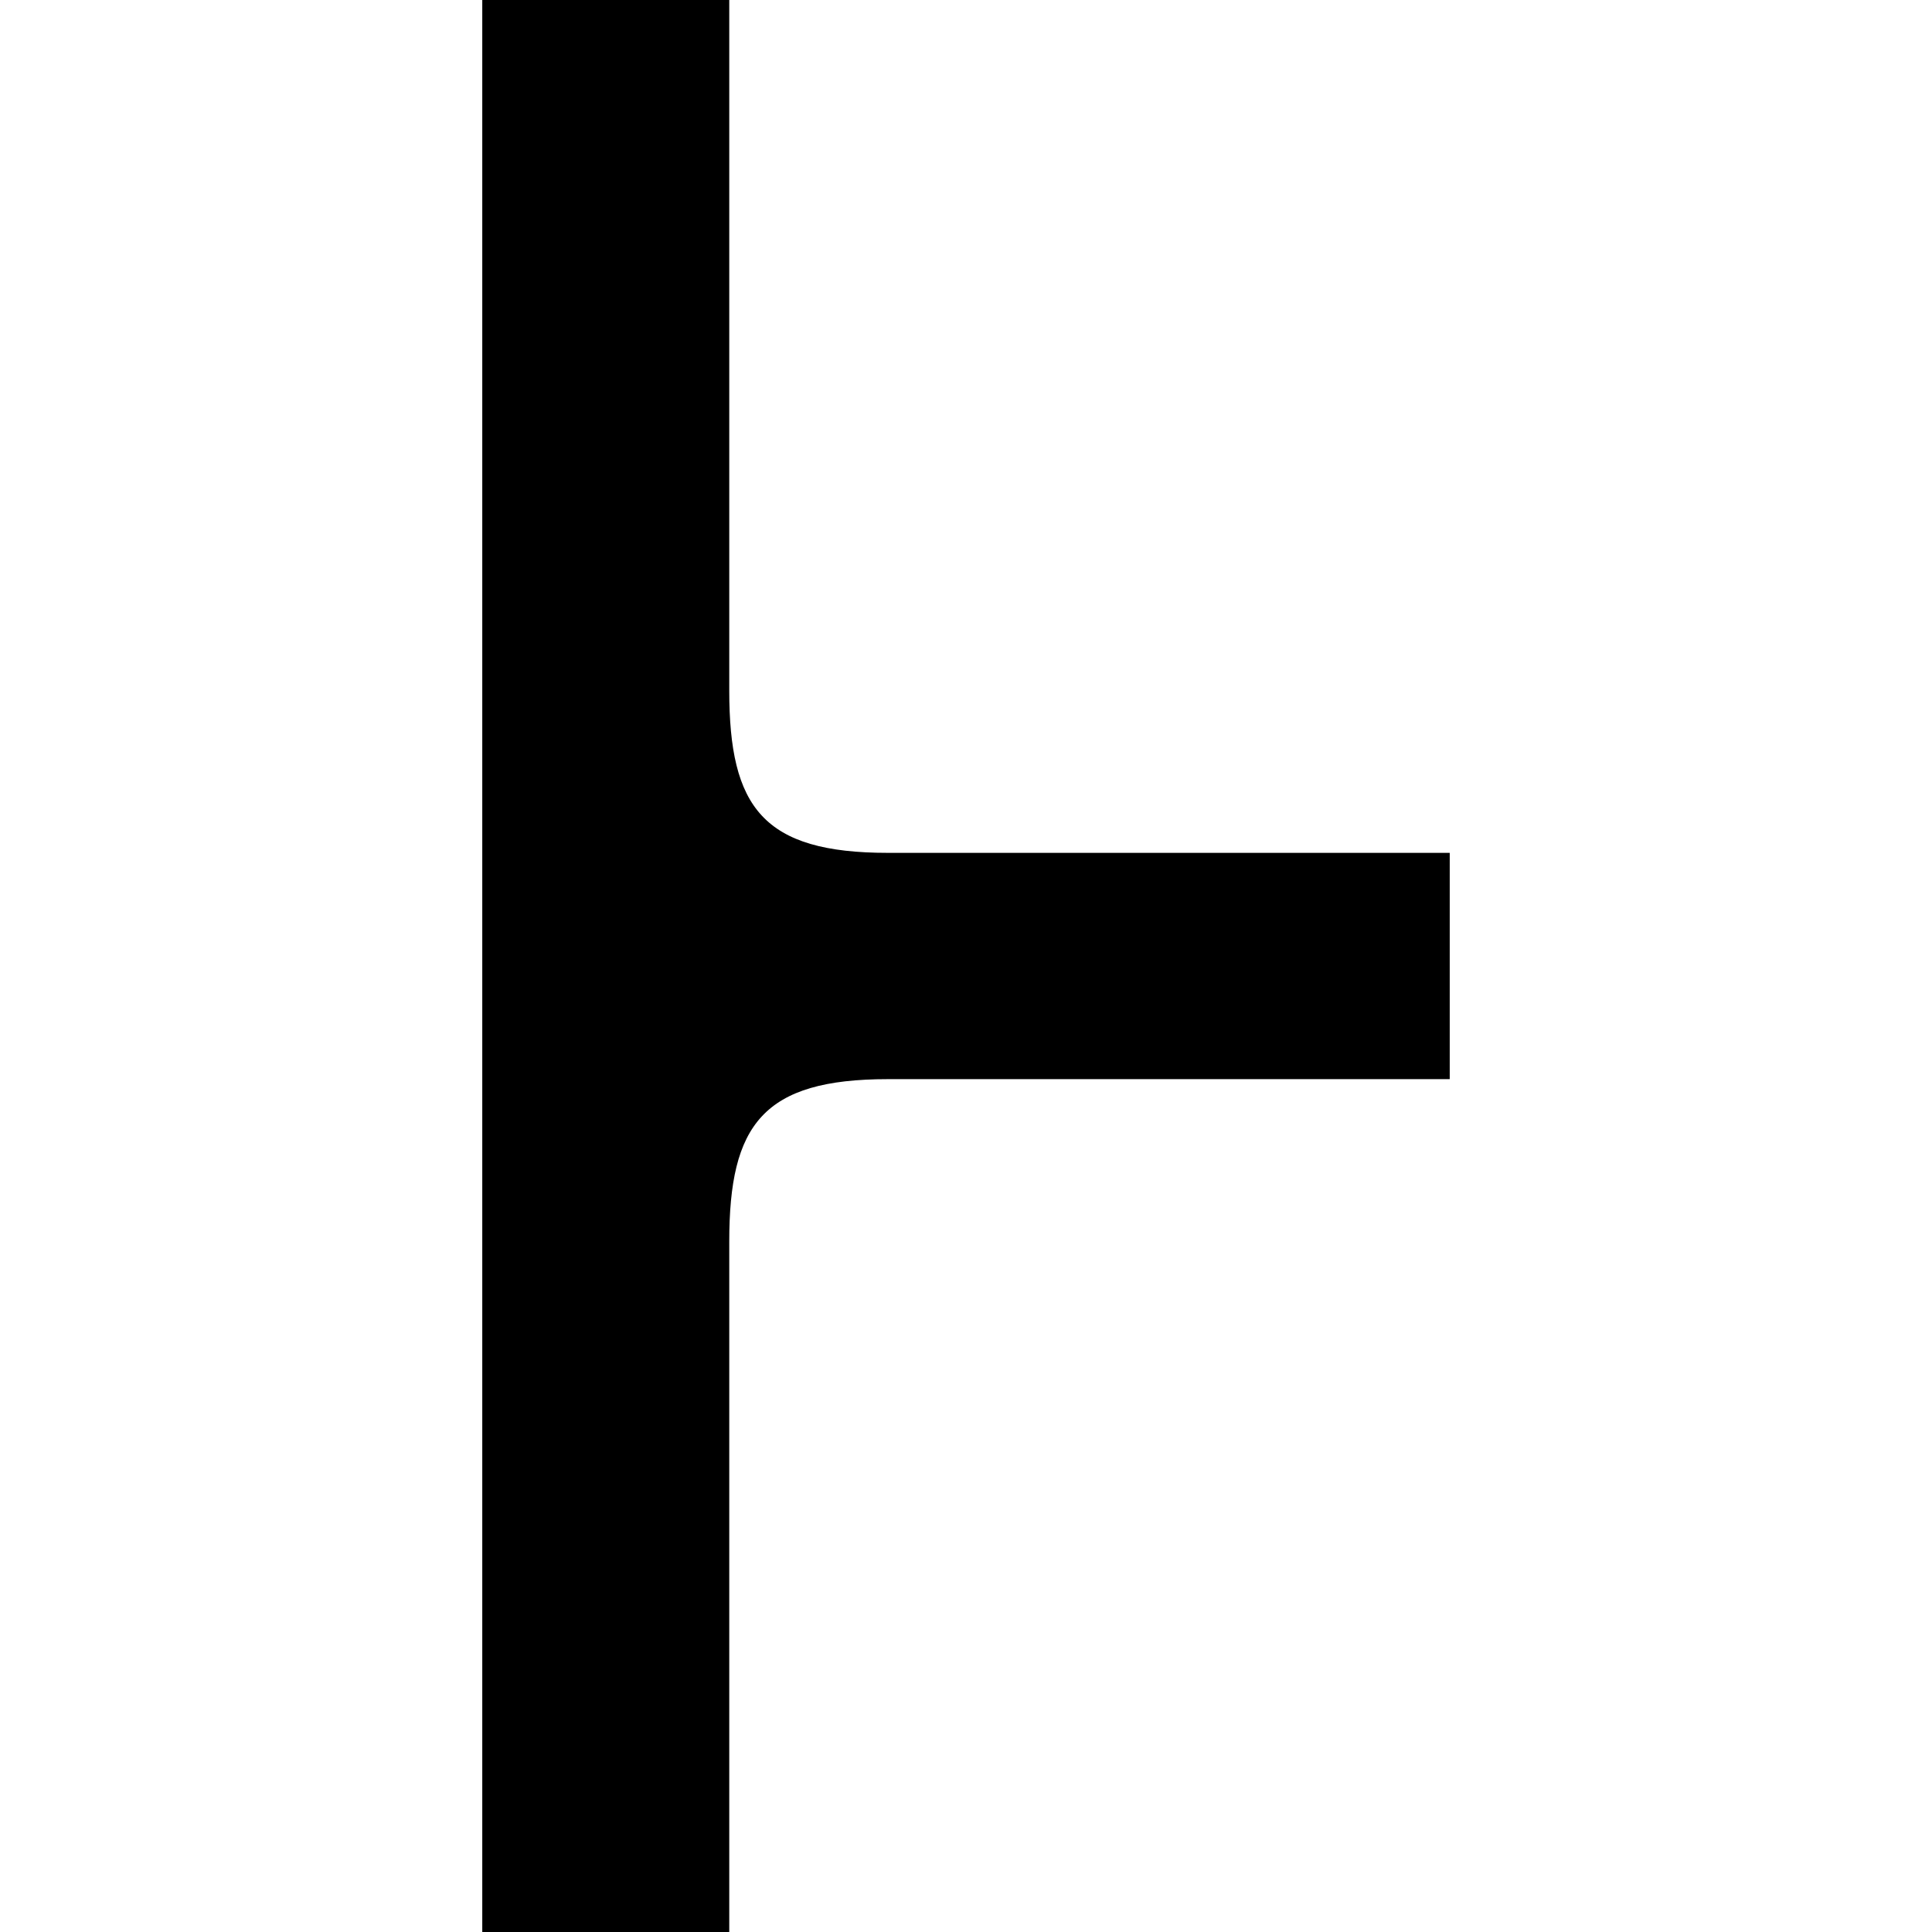<?xml version="1.0" encoding="utf-8"?>
<!-- Generator: Adobe Illustrator 16.0.0, SVG Export Plug-In . SVG Version: 6.00 Build 0)  -->
<!DOCTYPE svg PUBLIC "-//W3C//DTD SVG 1.1//EN" "http://www.w3.org/Graphics/SVG/1.1/DTD/svg11.dtd">
<svg version="1.1" id="Calque_1" xmlns="http://www.w3.org/2000/svg" xmlns:xlink="http://www.w3.org/1999/xlink" x="0px" y="0px"
	 width="595.279px" height="595.281px" viewBox="0 0 595.279 595.281" enable-background="new 0 0 595.279 595.281"
	 xml:space="preserve">
<path d="M273.594,262.779c-38.5,0-48.898-14-48.898-50c0-53.195,0-212.779,0-212.779h-76.102v295.091v5.099v295.091h76.102
	c0,0,0-159.586,0-212.781c0-36,10.398-50,48.898-50h173.09v-32.311v-5.099v-32.312L273.594,262.779L273.594,262.779z"/>
</svg>
